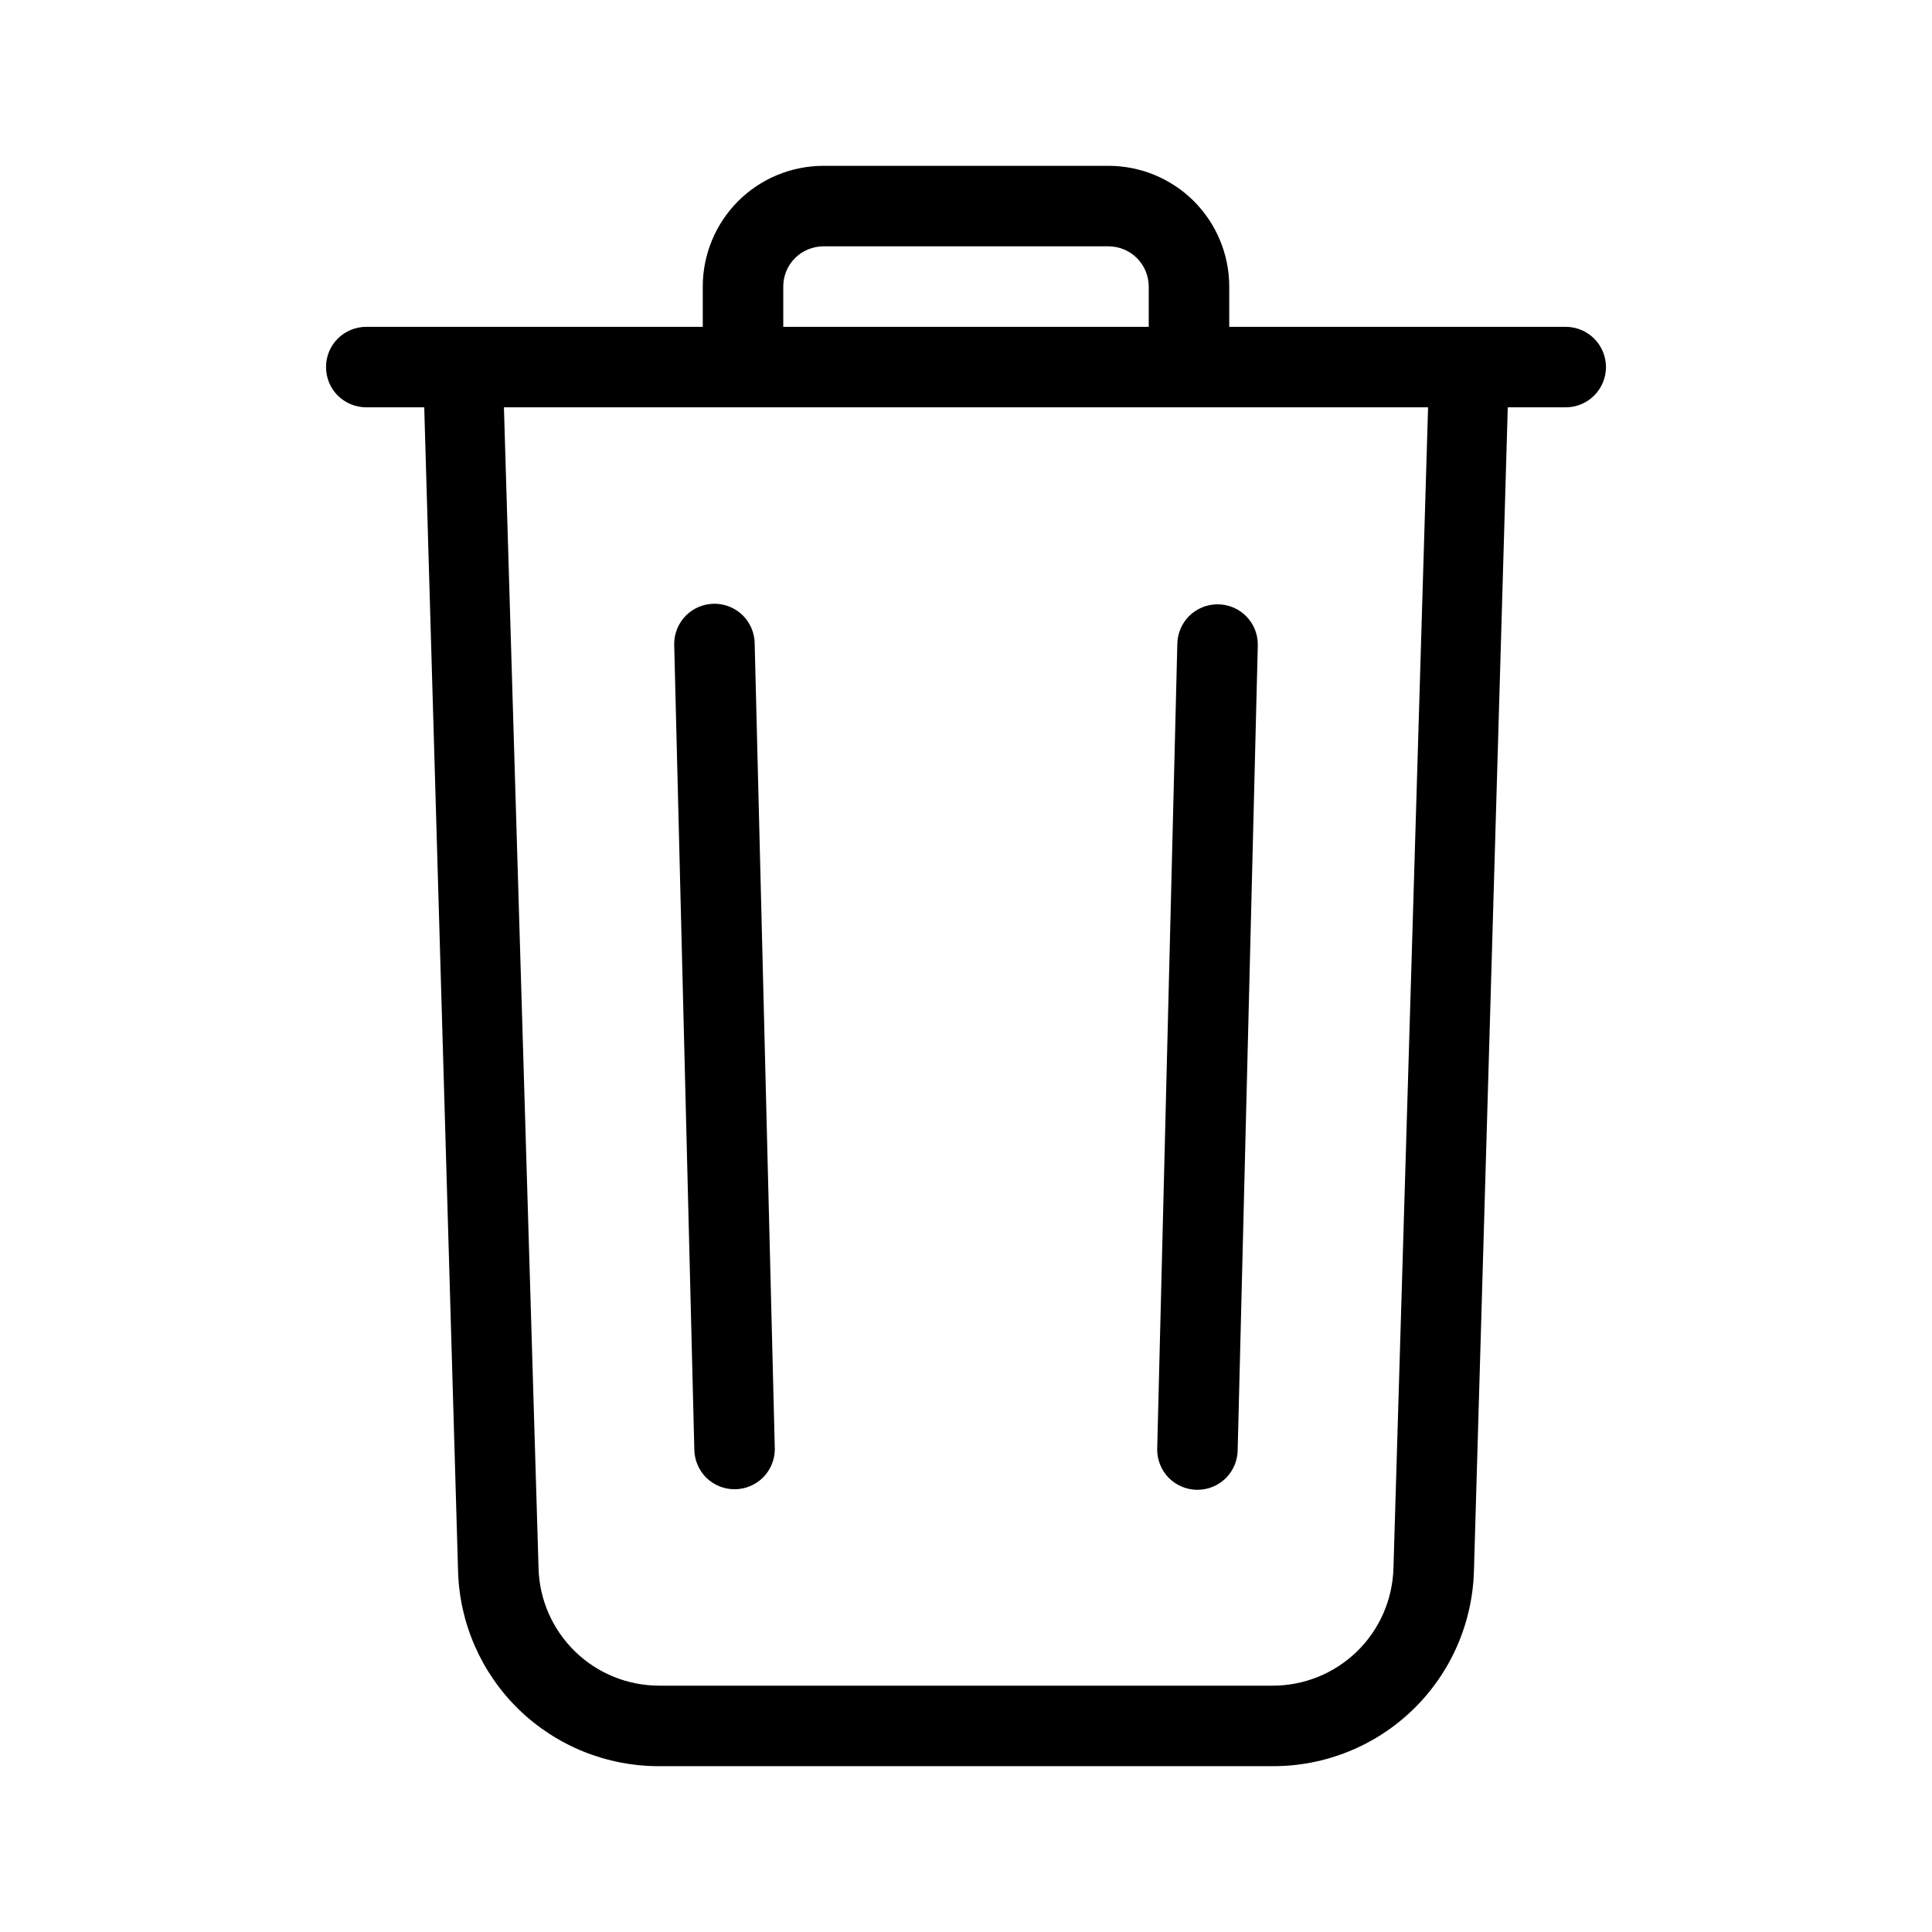 <svg width="24" height="24" viewBox="0 0 24 24" fill="none" xmlns="http://www.w3.org/2000/svg">
<path d="M19.45 4.06H15.27V3.56C15.27 3.162 15.112 2.781 14.831 2.499C14.549 2.218 14.168 2.06 13.77 2.06H10.23C9.832 2.06 9.45 2.218 9.169 2.499C8.888 2.781 8.73 3.162 8.73 3.56V4.06H4.55C4.417 4.06 4.29 4.113 4.196 4.206C4.102 4.3 4.05 4.427 4.05 4.56C4.05 4.693 4.102 4.82 4.196 4.914C4.29 5.007 4.417 5.06 4.55 5.06H5.27L5.69 19.51C5.706 20.161 5.977 20.78 6.444 21.235C6.912 21.689 7.538 21.942 8.19 21.94H15.81C16.461 21.942 17.088 21.689 17.555 21.235C18.023 20.78 18.293 20.161 18.31 19.51L18.73 5.06H19.45C19.582 5.06 19.71 5.007 19.803 4.914C19.897 4.82 19.95 4.693 19.95 4.56C19.95 4.427 19.897 4.3 19.803 4.206C19.71 4.113 19.582 4.06 19.45 4.06ZM9.73 3.56C9.73 3.427 9.782 3.3 9.876 3.206C9.97 3.113 10.097 3.06 10.23 3.06H13.77C13.902 3.06 14.03 3.113 14.123 3.206C14.217 3.3 14.27 3.427 14.27 3.56V4.06H9.73V3.56ZM17.31 19.48C17.299 19.871 17.137 20.242 16.857 20.515C16.576 20.788 16.201 20.94 15.81 20.94H8.19C7.799 20.94 7.423 20.788 7.143 20.515C6.863 20.242 6.7 19.871 6.69 19.48L6.26 5.06H17.74L17.31 19.48Z" fill="currentColor"/>
<path d="M8.375 8C8.375 7.867 8.428 7.74 8.521 7.646C8.615 7.553 8.742 7.5 8.875 7.5C9.008 7.5 9.135 7.553 9.229 7.646C9.322 7.74 9.375 7.867 9.375 8L9.625 18C9.625 18.133 9.572 18.26 9.479 18.354C9.385 18.447 9.258 18.5 9.125 18.5C8.992 18.5 8.865 18.447 8.771 18.354C8.678 18.26 8.625 18.133 8.625 18L8.375 8ZM15.625 8.007C15.625 7.874 15.572 7.747 15.479 7.653C15.385 7.56 15.258 7.507 15.125 7.507C14.992 7.507 14.865 7.56 14.771 7.653C14.678 7.747 14.625 7.874 14.625 8.007L14.375 18.007C14.375 18.14 14.428 18.267 14.521 18.361C14.615 18.454 14.742 18.507 14.875 18.507C15.008 18.507 15.135 18.454 15.229 18.361C15.322 18.267 15.375 18.14 15.375 18.007L15.625 8.007Z" fill="currentColor"/>
</svg>
